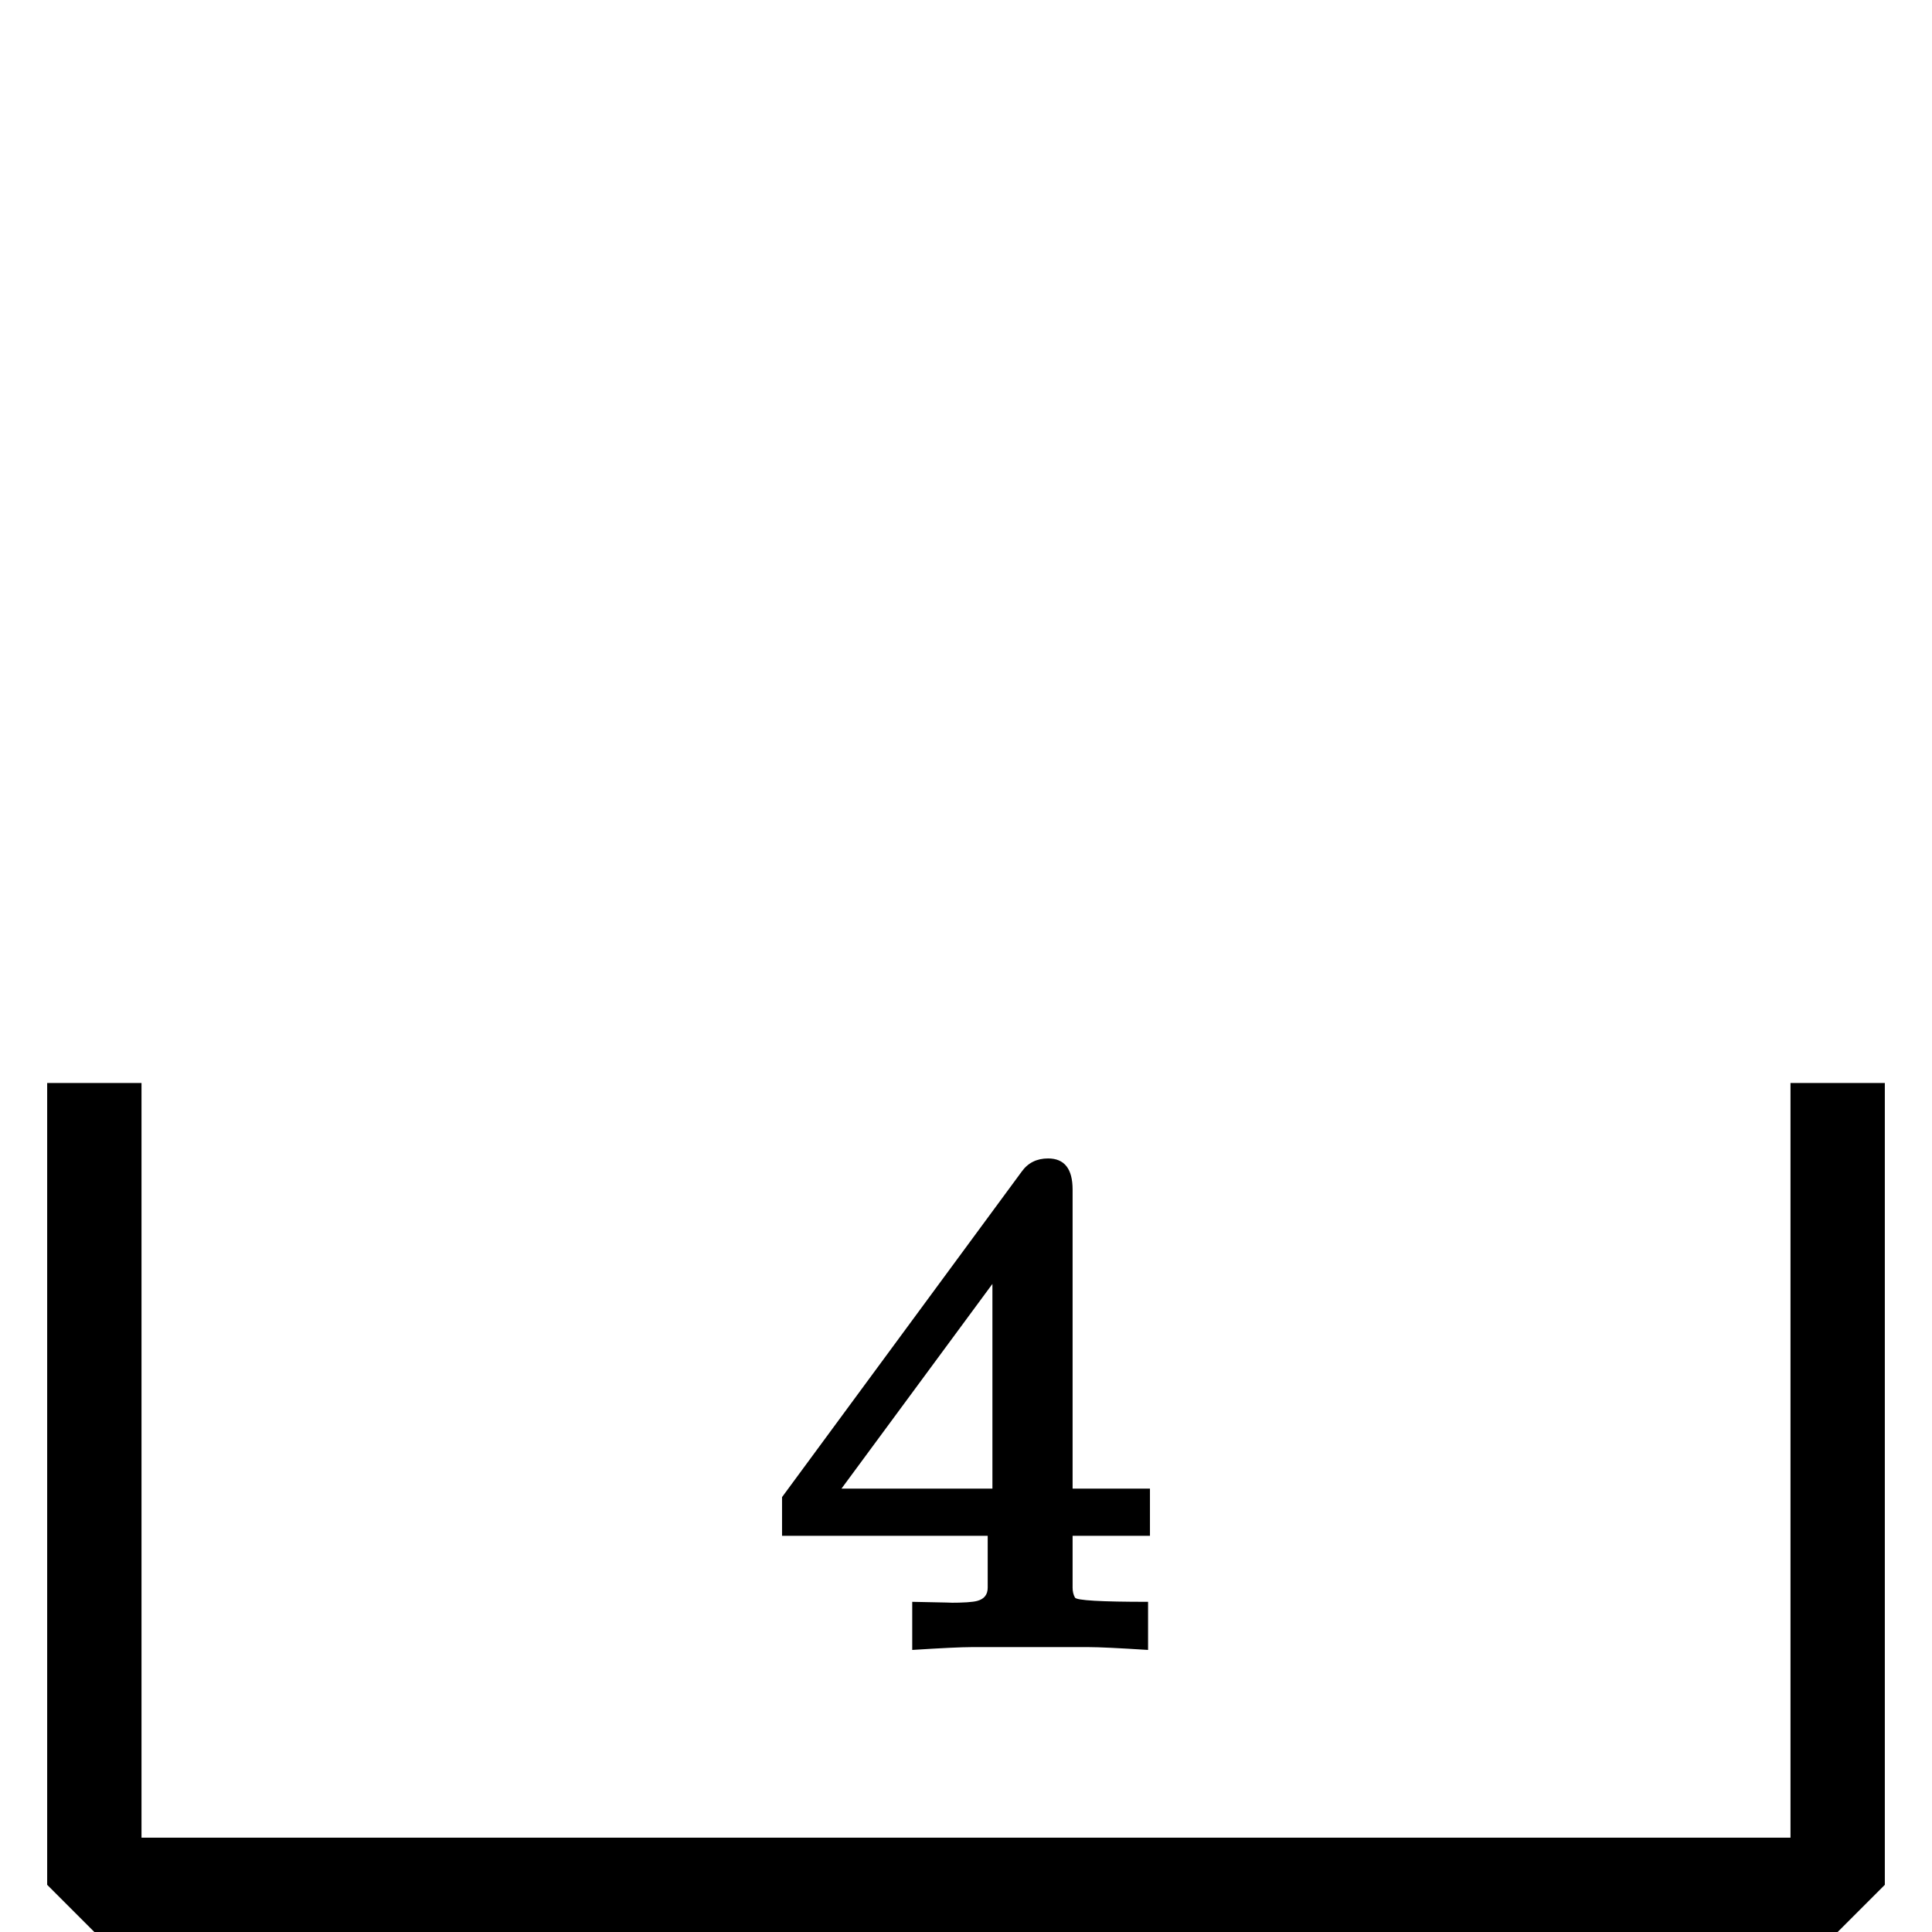 <?xml version="1.0" standalone="no"?>
<!DOCTYPE svg PUBLIC "-//W3C//DTD SVG 1.1//EN" "http://www.w3.org/Graphics/SVG/1.1/DTD/svg11.dtd" >
<svg viewBox="0 -442 2048 2048">
  <g transform="matrix(1 0 0 -1 0 1606)">
   <path fill="currentColor"
d="M1219 420h-82v-55q0 -6 2.5 -10.5t77.5 -4.5v-51q-47 3 -63 3h-124q-16 0 -63 -3v51q53 -1 39 -1q23 0 30 2q11 3 11 14v55h-218v41l254 345q10 14 28 14q26 0 26 -33v-317h82v-50zM1998 50l-50 -50h-1848l-50 50v850h100v-800h1748v800h100v-850zM1052 470v217
l-160 -217h160z" />
  </g>

</svg>
